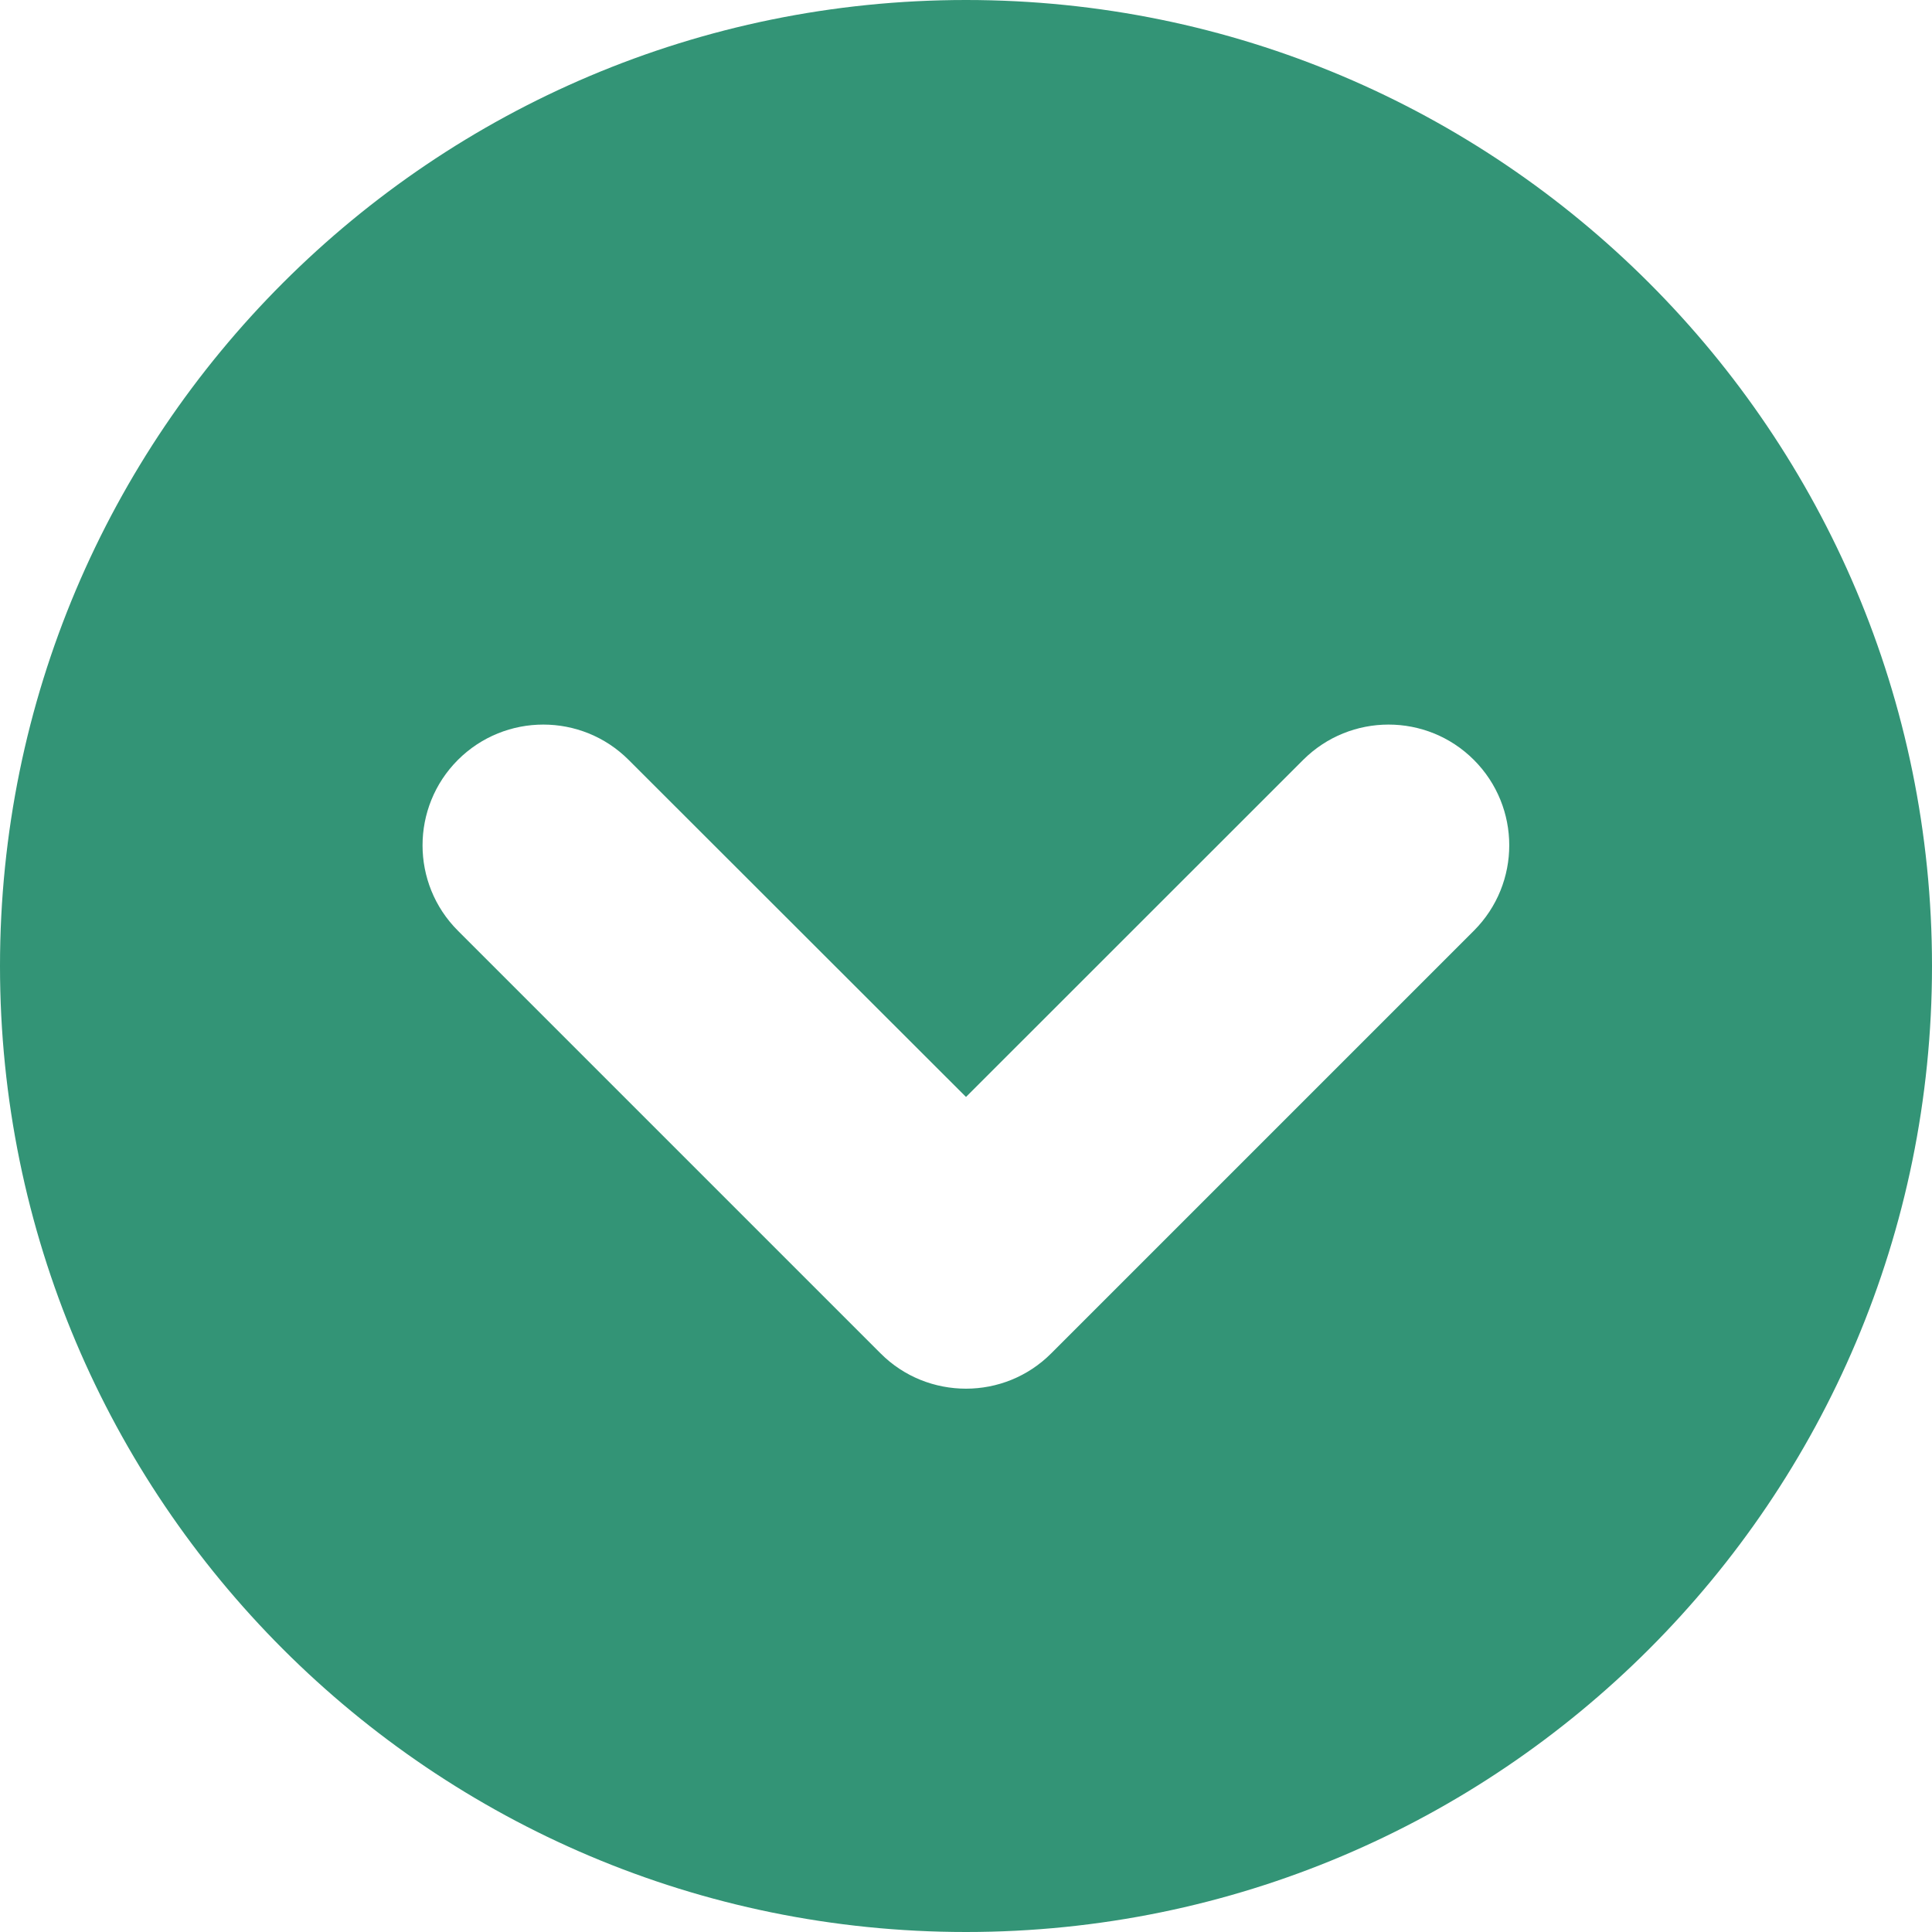 <svg width="18" height="18" viewBox="0 0 18 18" fill="none" xmlns="http://www.w3.org/2000/svg">
<path d="M9 18C4.029 18 0 13.971 0 9C0 4.029 4.029 0 9 0C13.971 0 18 4.029 18 9C18 13.971 13.971 18 9 18ZM13.732 7.08C13.293 6.641 12.581 6.641 12.141 7.08L9 10.22L5.857 7.08C5.418 6.641 4.706 6.641 4.266 7.08C3.827 7.52 3.827 8.232 4.266 8.671L8.204 12.609C8.423 12.829 8.712 12.938 9 12.938C9.288 12.938 9.576 12.828 9.795 12.608L13.733 8.67C14.171 8.23 14.171 7.52 13.732 7.08Z" fill="#339476"/>
</svg>
